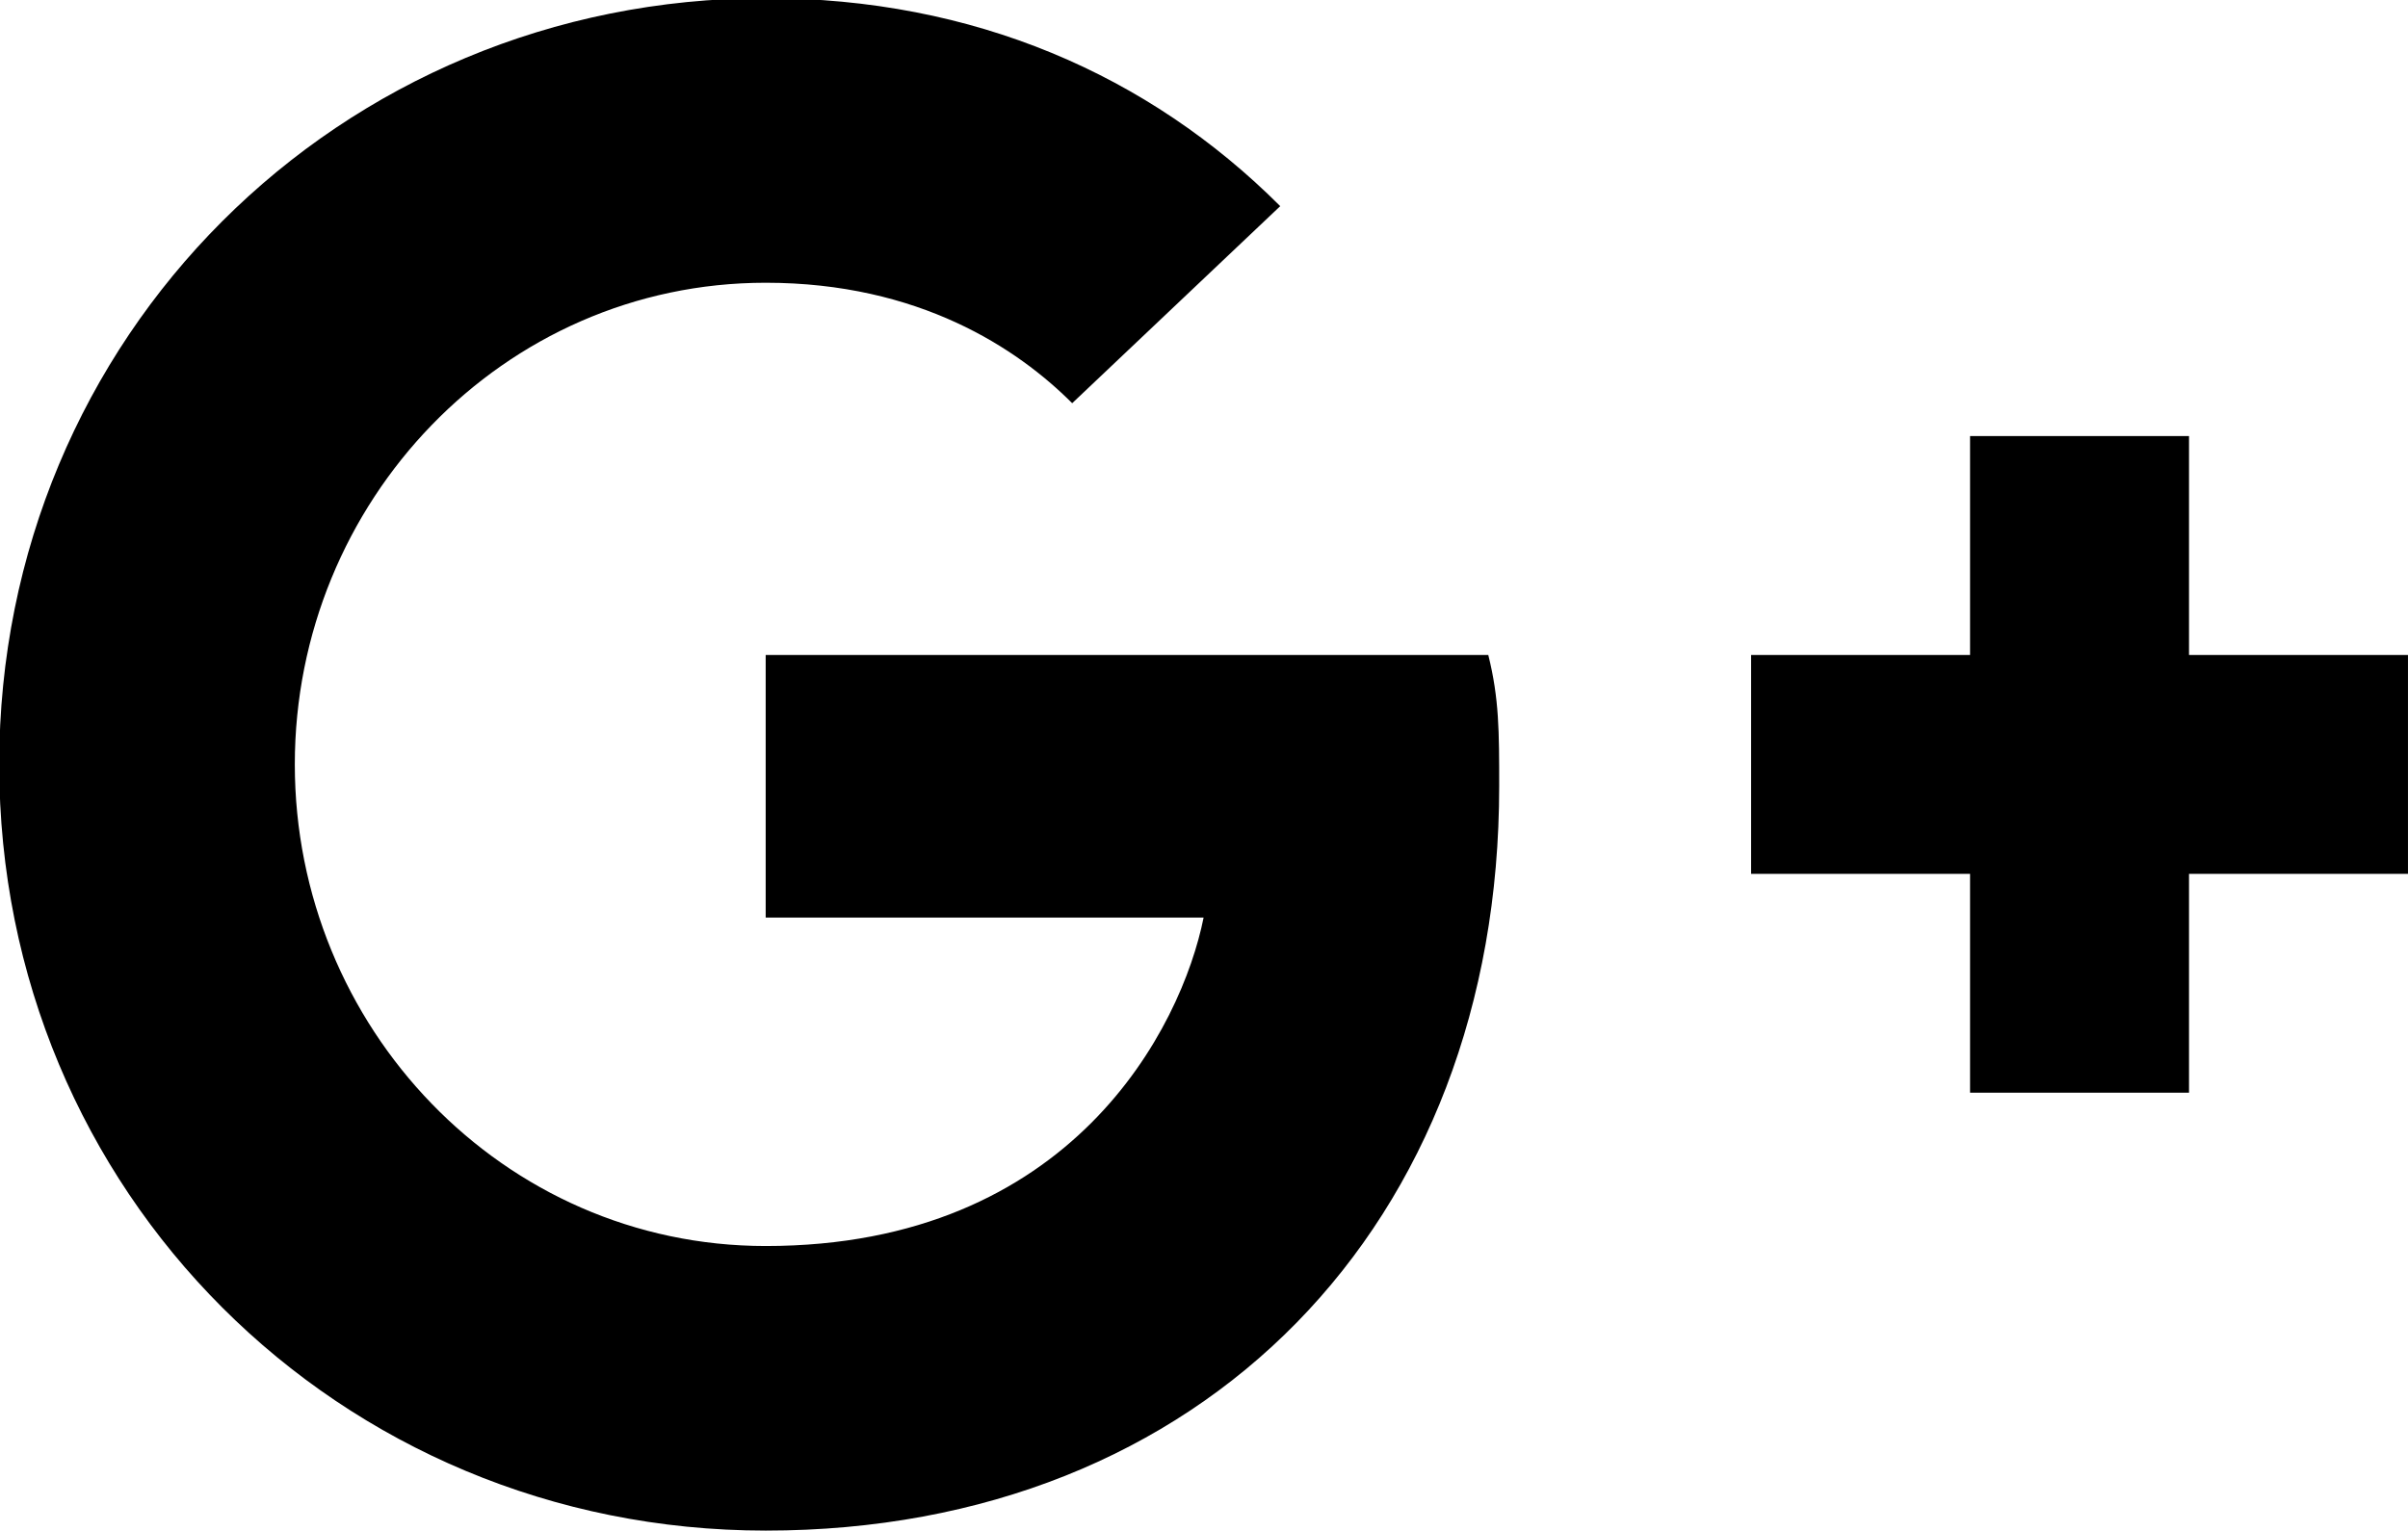 <?xml version="1.0" standalone="no"?>
<!DOCTYPE svg PUBLIC "-//W3C//DTD SVG 1.1//EN" "http://www.w3.org/Graphics/SVG/1.1/DTD/svg11.dtd">
<svg width="100%" height="100%" viewBox="0 0 692 440" version="1.1" xmlns="http://www.w3.org/2000/svg" xmlns:xlink="http://www.w3.org/1999/xlink" xml:space="preserve" style="fill-rule:evenodd;clip-rule:evenodd;stroke-linejoin:round;stroke-miterlimit:1.414;">
    <g transform="matrix(27.287,0,0,27.287,-472.724,-598.876)">
        <g id="Shape">
            <path id="Layer1" d="M42.684,31.153L42.684,28.847L40.378,28.847L40.378,26.541L38.072,26.541L38.072,28.847L35.766,28.847L35.766,31.153L38.072,31.153L38.072,33.459L40.378,33.459L40.378,31.153L42.684,31.153ZM25.388,28.847L25.388,31.614L30,31.614C29.769,32.767 28.616,35.074 25.388,35.074C22.62,35.074 20.429,32.767 20.429,30C20.429,27.233 22.62,24.926 25.388,24.926C27.002,24.926 28.04,25.618 28.616,26.195L30.807,24.119C29.423,22.735 27.578,21.928 25.388,21.928C20.89,21.928 17.316,25.503 17.316,30C17.316,34.497 20.89,38.072 25.388,38.072C30,38.072 33.113,34.843 33.113,30.231C33.113,29.654 33.113,29.308 32.998,28.847L25.388,28.847L25.388,28.847Z" style="fill:black;fill-rule:nonzero;"/>
        </g>
    </g>
</svg>
